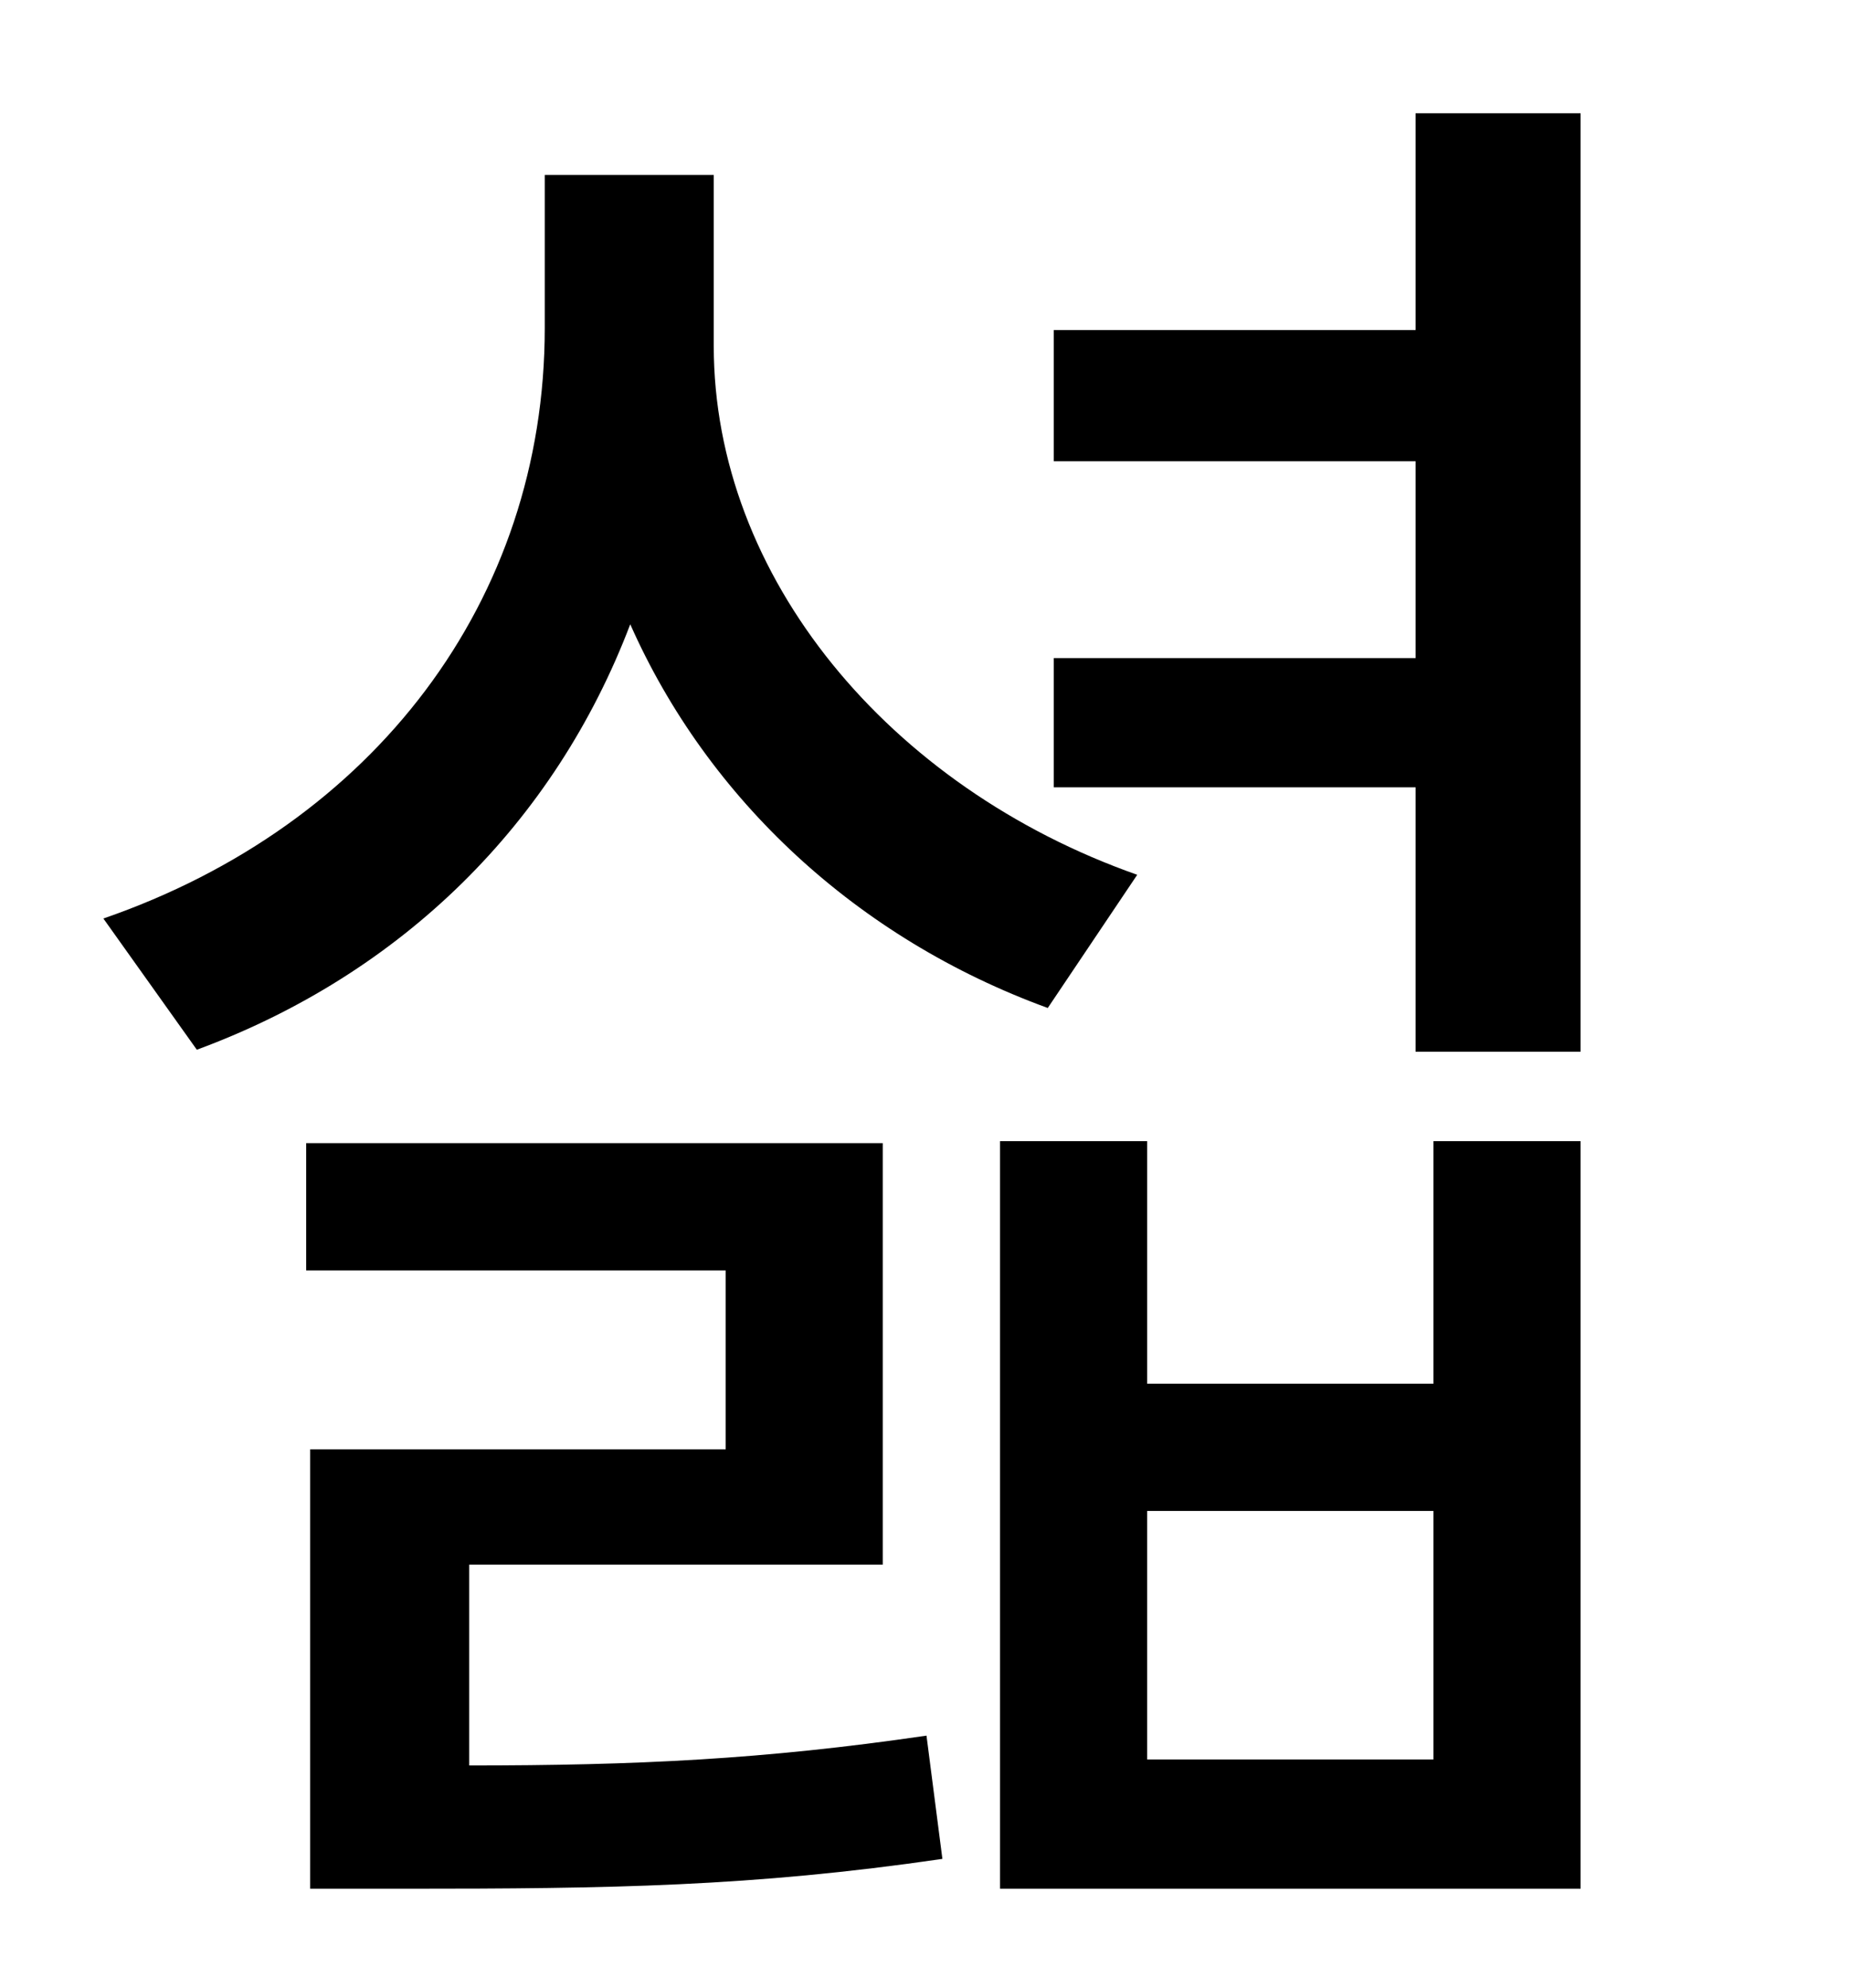 <?xml version="1.0" standalone="no"?>
<!DOCTYPE svg PUBLIC "-//W3C//DTD SVG 1.1//EN" "http://www.w3.org/Graphics/SVG/1.1/DTD/svg11.dtd" >
<svg xmlns="http://www.w3.org/2000/svg" xmlns:xlink="http://www.w3.org/1999/xlink" version="1.1" viewBox="-10 0 930 1000">
   <path fill="currentColor"
d="M562 440l-45 67c-96 -35 -171 -105 -210 -193c-38 100 -115 176 -218 214l-47 -66c136 -47 222 -160 222 -297v-77h85v86c0 116 88 222 213 266zM226 787v101c84 0 148 -3 230 -15l8 62c-96 14 -167 15 -270 15h-48v-221h209v-90h-211v-64h290v212h-208zM711 885v-125
h-144v125h144zM711 696v-122h74v376h-292v-376h74v122h144zM702 57h83v472h-83v-133h-182v-65h182v-99h-182v-66h182v-109z" />
</svg>
